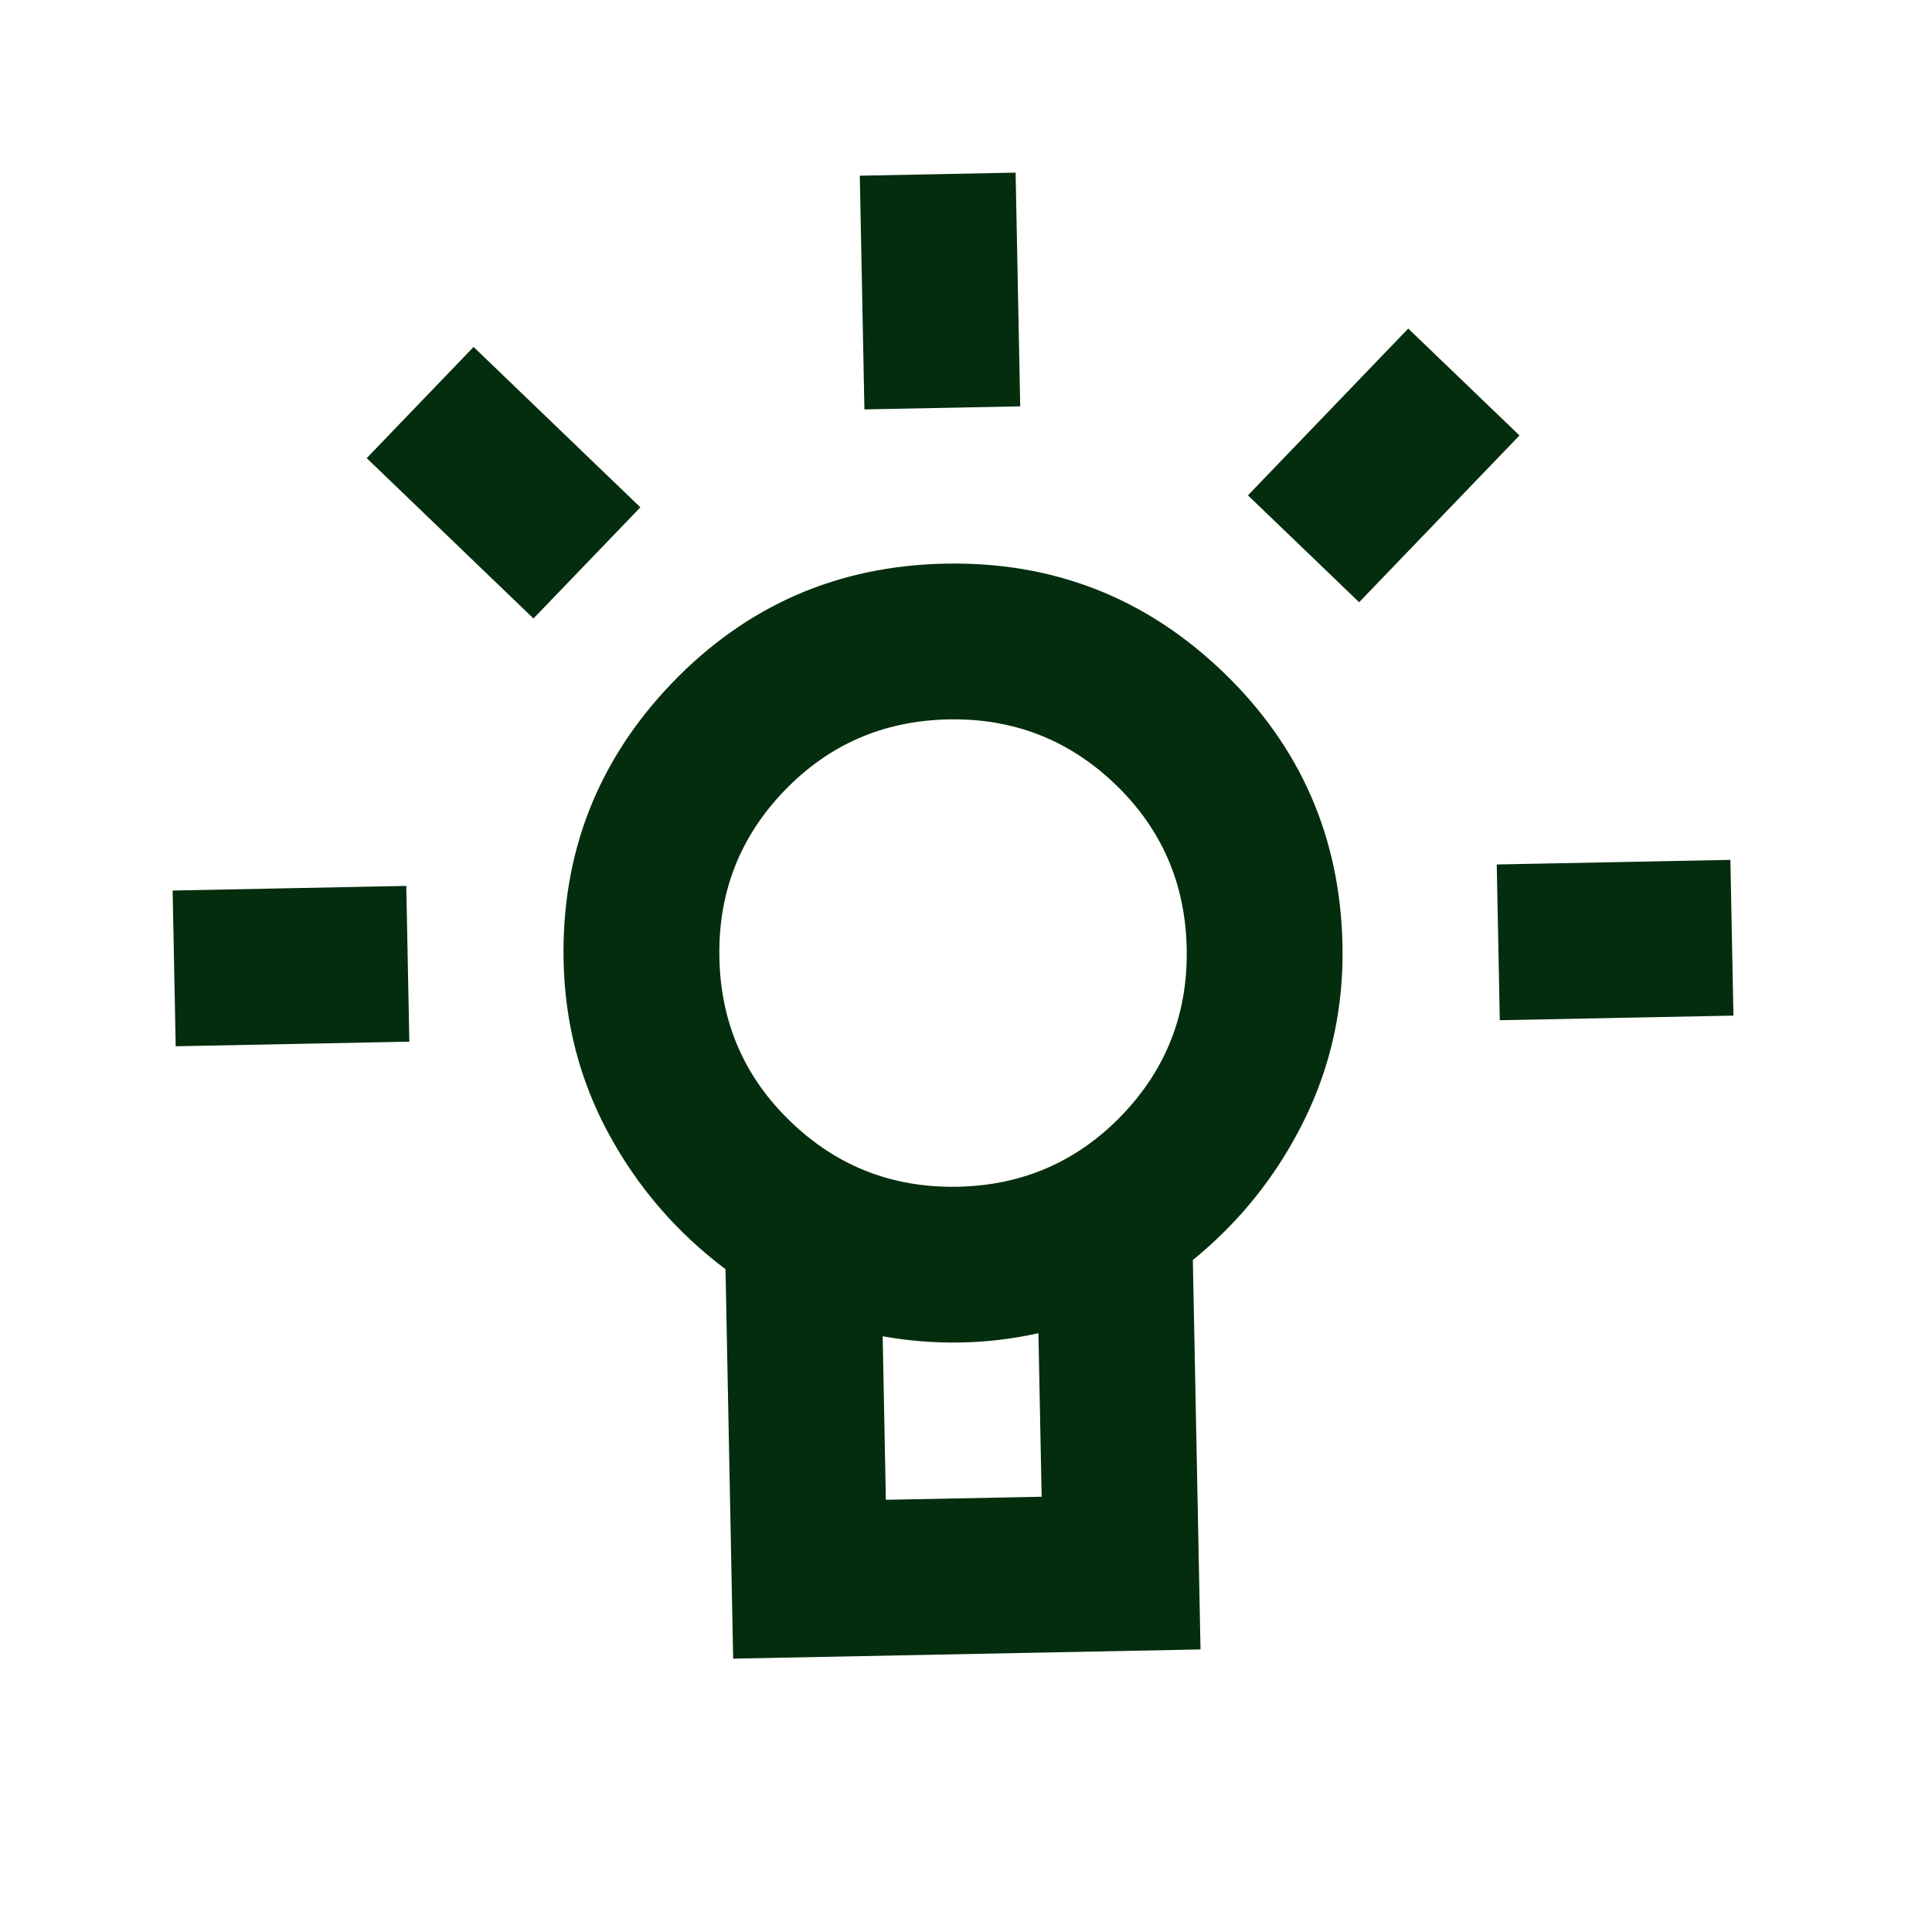 <svg width="31" height="31" viewBox="0 0 31 31" fill="none" xmlns="http://www.w3.org/2000/svg">
<mask id="mask0_319_106" style="mask-type:alpha" maskUnits="userSpaceOnUse" x="0" y="0" width="31" height="31">
<rect x="30.584" y="29.994" width="30" height="30" transform="rotate(178.873 30.584 29.994)" fill="#D9D9D9"/>
</mask>
<g mask="url(#mask0_319_106)">
<path d="M16.296 2.77L16.37 6.52L13.87 6.569L13.796 2.819L16.296 2.77ZM27.765 13.797L27.814 16.296L24.065 16.37L24.016 13.871L27.765 13.797ZM6.519 14.215L6.568 16.714L2.819 16.788L2.77 14.289L6.519 14.215ZM7.599 5.567L10.275 8.14L8.56 9.924L5.884 7.351L7.599 5.567ZM22.596 5.272L24.381 6.987L21.808 9.663L20.024 7.948L22.596 5.272ZM15.169 9.044C16.898 9.01 18.384 9.59 19.626 10.784C20.869 11.979 21.507 13.441 21.541 15.169C21.561 16.169 21.355 17.106 20.924 17.979C20.493 18.852 19.899 19.599 19.14 20.218L19.263 26.466L11.764 26.614L11.641 20.365C10.859 19.776 10.235 19.054 9.77 18.198C9.305 17.343 9.063 16.415 9.043 15.415C9.009 13.687 9.59 12.201 10.784 10.958C11.979 9.716 13.44 9.078 15.169 9.044ZM16.662 21.392C16.455 21.438 16.247 21.473 16.039 21.498C15.832 21.523 15.623 21.537 15.415 21.541C15.207 21.545 14.998 21.539 14.79 21.522C14.581 21.506 14.372 21.478 14.163 21.441L14.214 24.065L16.714 24.016L16.662 21.392ZM15.218 11.543C14.177 11.564 13.299 11.946 12.584 12.689C11.87 13.432 11.522 14.325 11.543 15.366C11.563 16.408 11.945 17.286 12.689 18C13.432 18.715 14.325 19.062 15.366 19.042C16.407 19.021 17.285 18.639 18 17.896C18.715 17.153 19.062 16.26 19.041 15.219C19.021 14.177 18.639 13.299 17.896 12.585C17.152 11.87 16.26 11.523 15.218 11.543Z" fill="#042D0D"/>
</g>
</svg>
